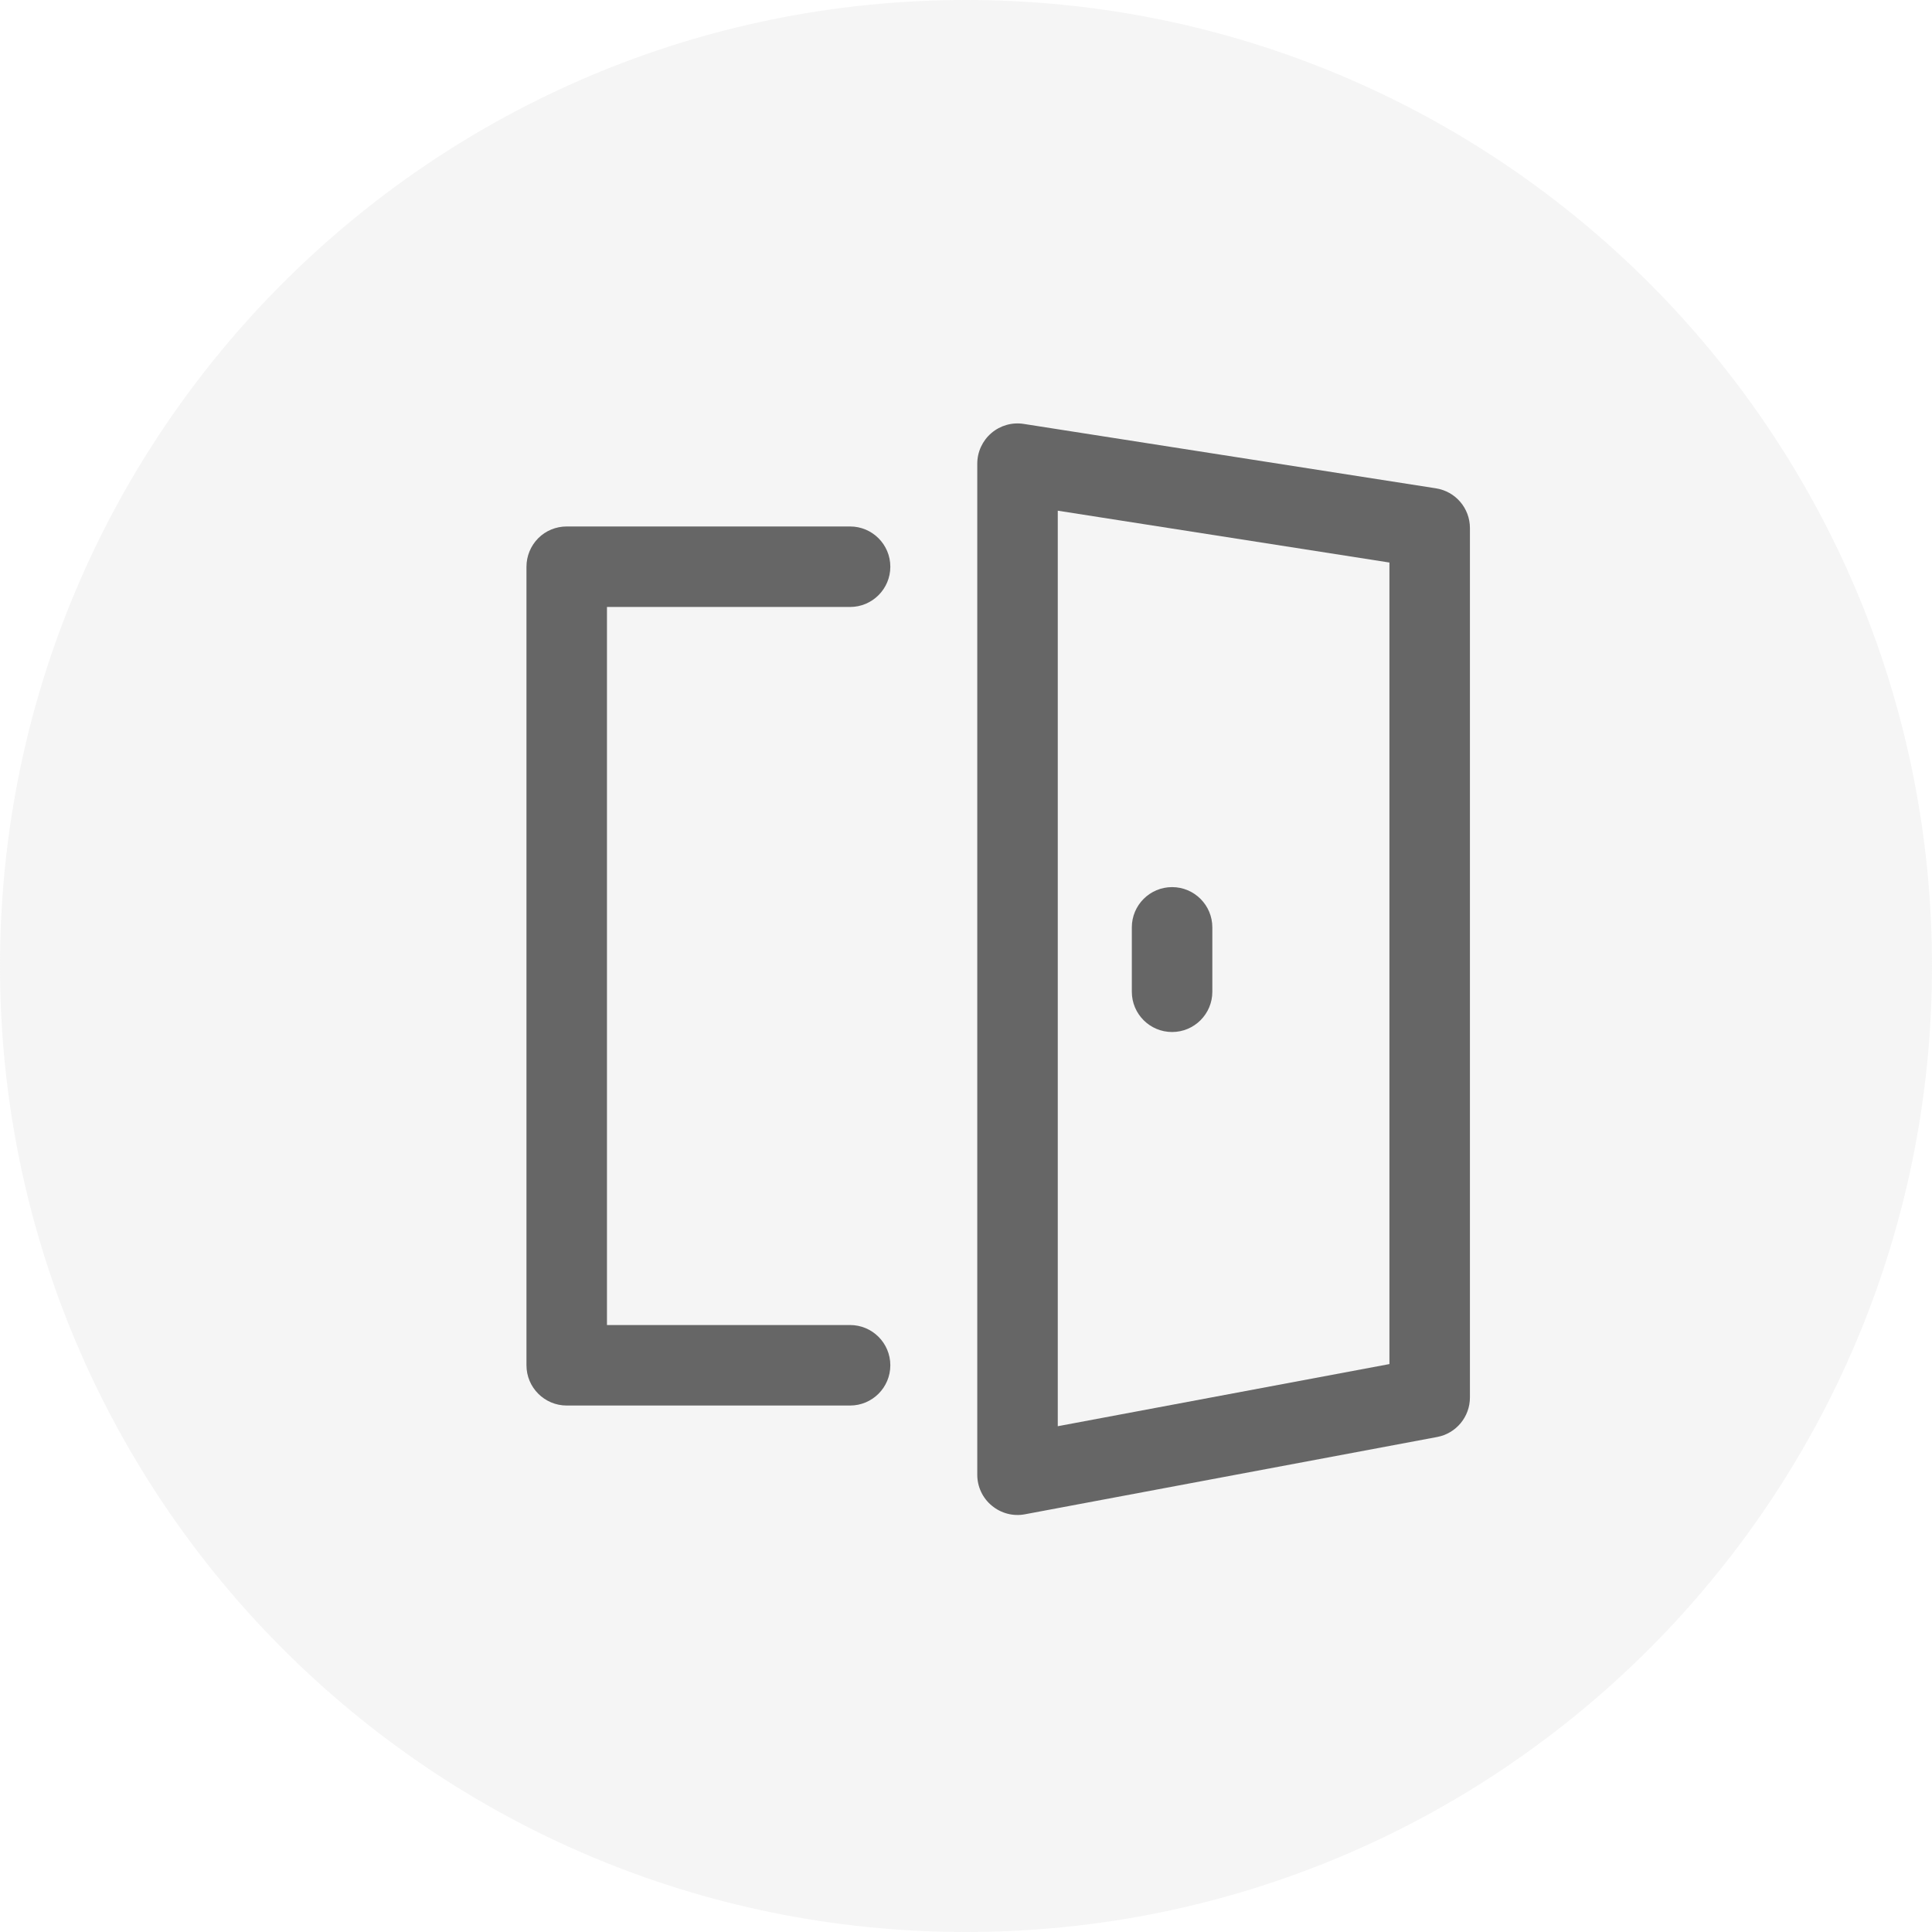 <svg width="24" height="24" viewBox="0 0 24 24" fill="none" xmlns="http://www.w3.org/2000/svg">
<path d="M0 12C0 5.373 5.373 0 12 0V0C18.627 0 24 5.373 24 12V12C24 18.627 18.627 24 12 24V24C5.373 24 0 18.627 0 12V12Z" fill="#CDCDCD" fill-opacity="0.2"/>
<path fill-rule="evenodd" clip-rule="evenodd" d="M11.06 7.04C11.06 7.316 10.836 7.54 10.56 7.54L7.54 7.54L7.54 16.46H10.56C10.836 16.46 11.06 16.684 11.06 16.96C11.06 17.236 10.836 17.46 10.56 17.46H7.04C6.764 17.46 6.54 17.236 6.54 16.96L6.54 7.04C6.54 6.907 6.593 6.78 6.686 6.686C6.78 6.592 6.907 6.54 7.04 6.54L10.56 6.54C10.836 6.54 11.06 6.764 11.06 7.04Z" fill="#666666"/>
<path fill-rule="evenodd" clip-rule="evenodd" d="M12.315 5.38C12.426 5.285 12.573 5.243 12.717 5.266L17.837 6.066C18.081 6.104 18.26 6.313 18.26 6.56V17.36C18.26 17.6 18.089 17.807 17.852 17.851L12.732 18.811C12.586 18.839 12.435 18.799 12.321 18.704C12.206 18.61 12.14 18.468 12.14 18.32V5.76C12.14 5.614 12.204 5.475 12.315 5.38ZM13.14 6.344V17.717L17.26 16.945V6.988L13.14 6.344Z" fill="#666666"/>
<path fill-rule="evenodd" clip-rule="evenodd" d="M14.56 11.02C14.836 11.02 15.06 11.244 15.06 11.52V12.32C15.06 12.596 14.836 12.82 14.56 12.82C14.284 12.82 14.06 12.596 14.06 12.32V11.52C14.06 11.244 14.284 11.02 14.56 11.02Z" fill="#666666"/>
</svg>
